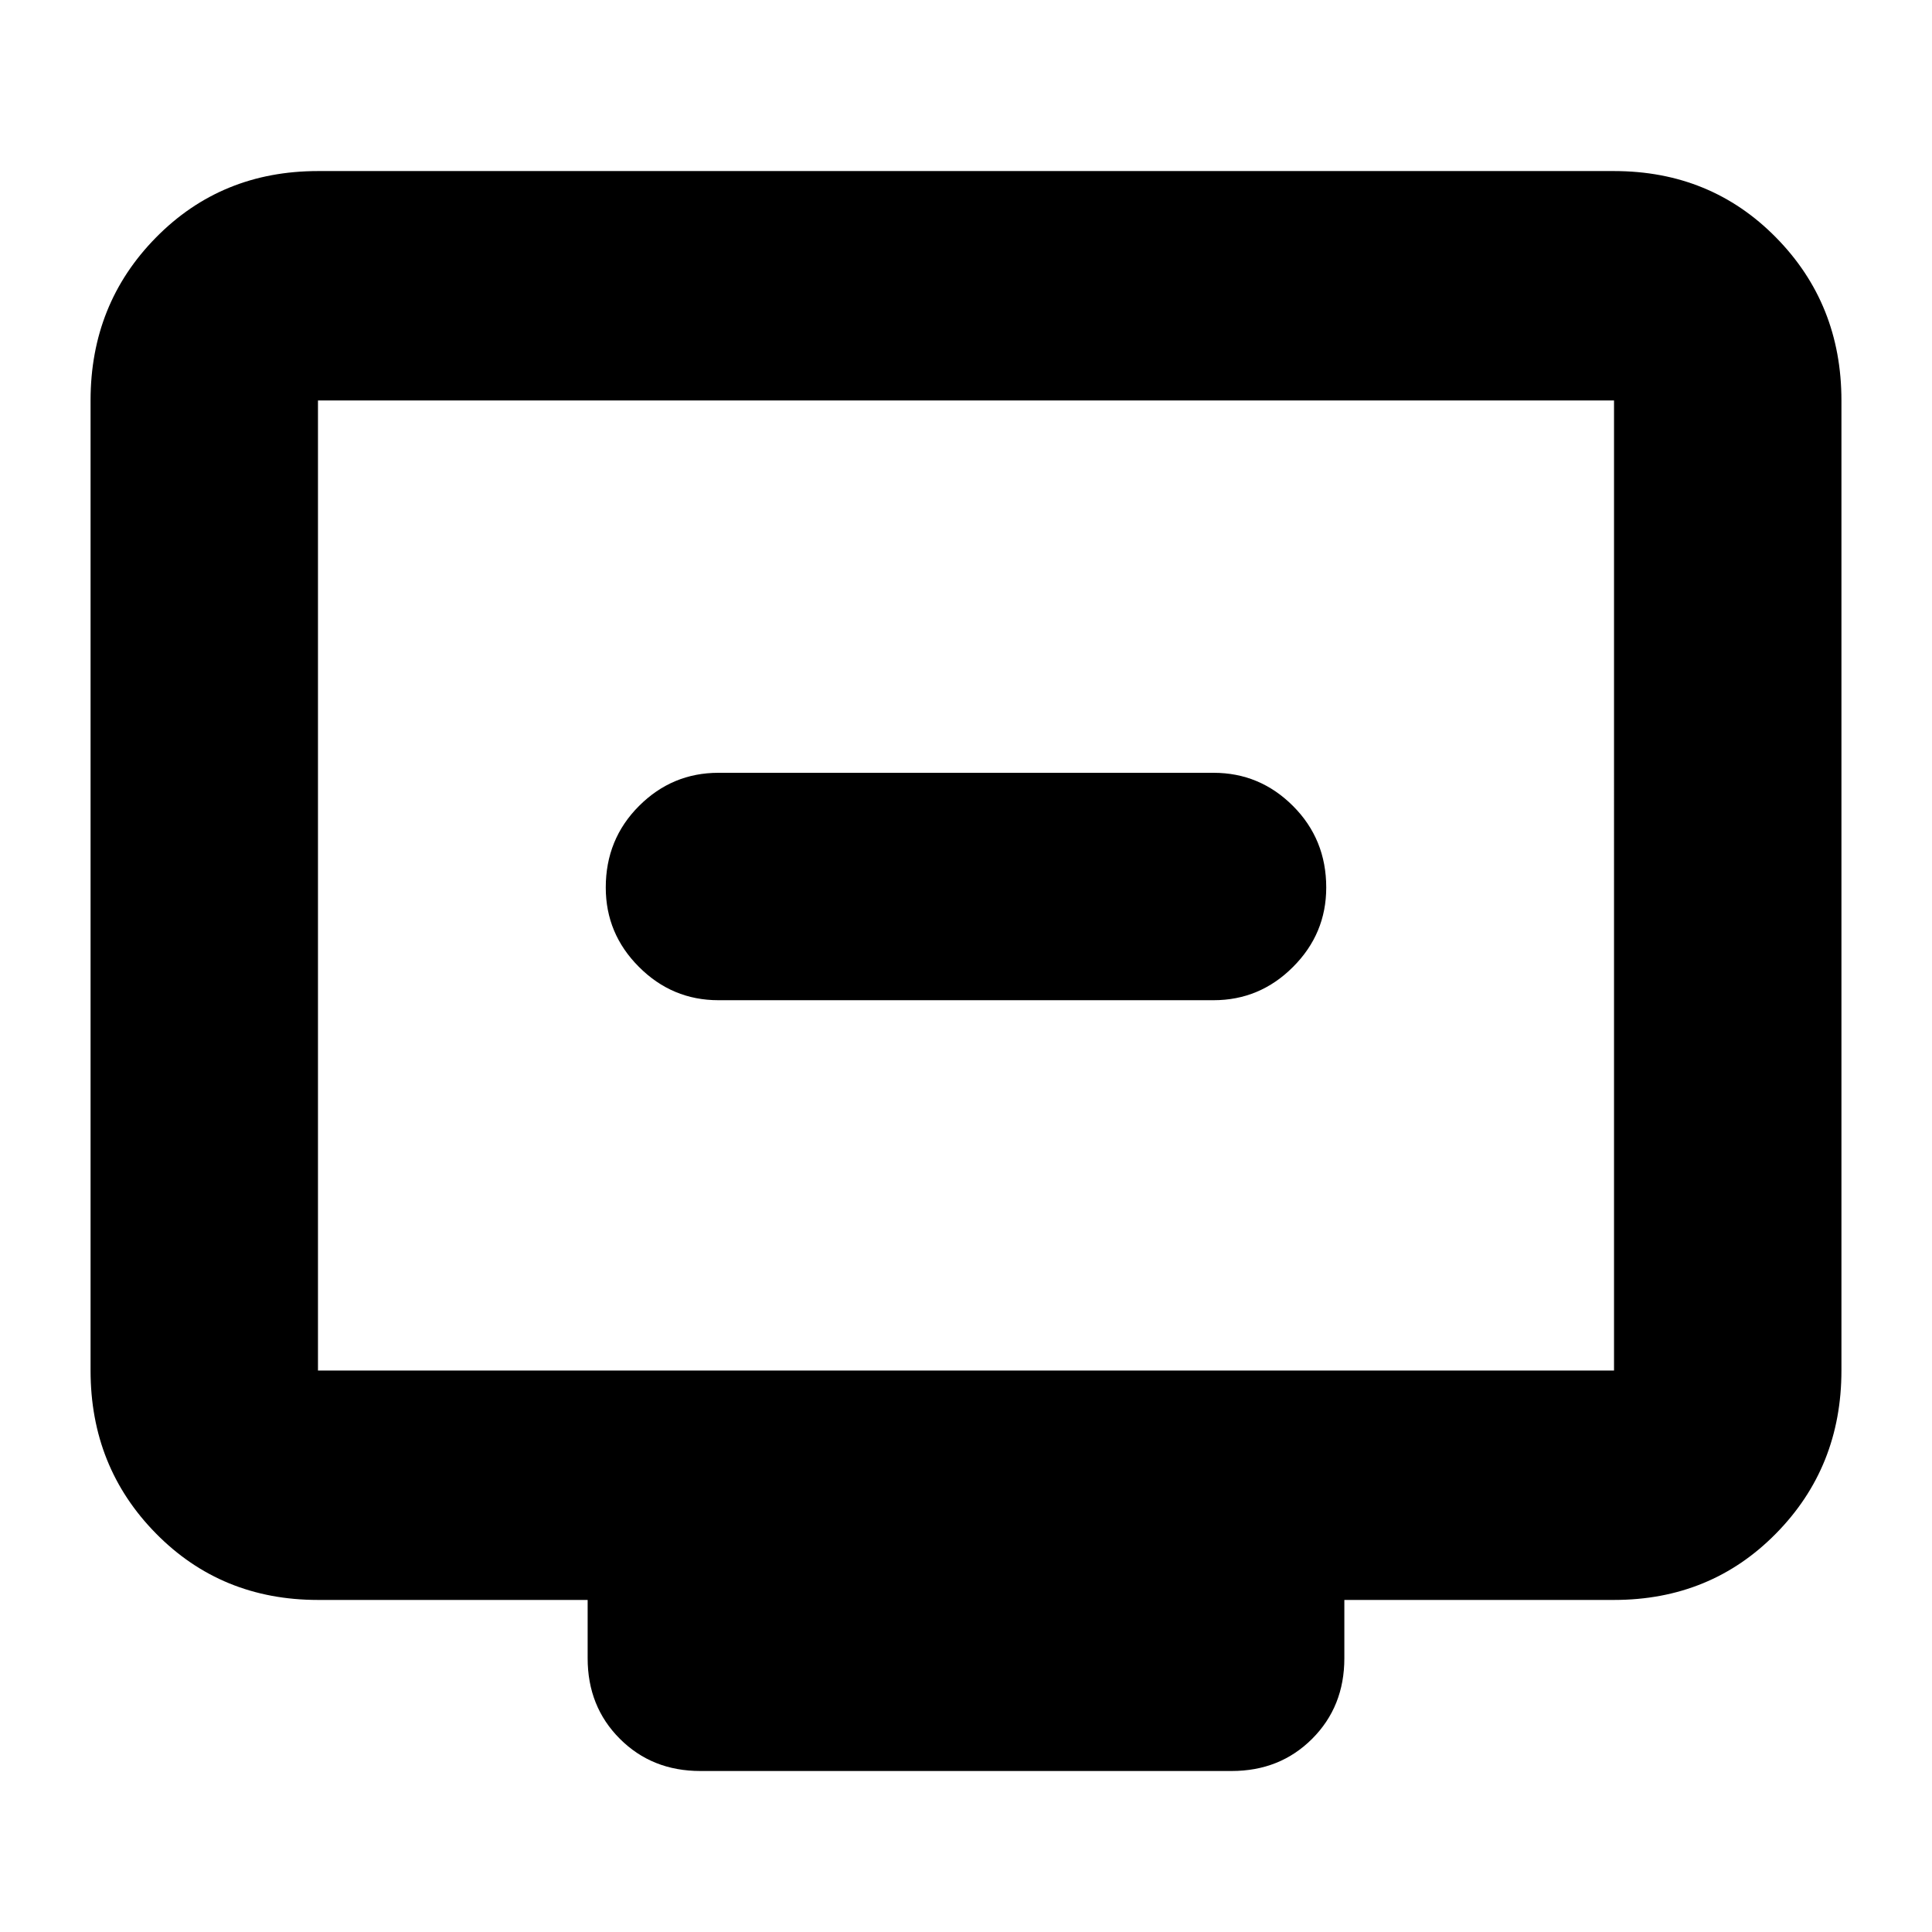 <svg xmlns="http://www.w3.org/2000/svg" height="24" width="24"><path d="M8.925 12.425h6.15q.575 0 .987-.413.413-.412.413-.987 0-.6-.413-1.013-.412-.412-.987-.412h-6.15q-.575 0-.987.412-.413.413-.413 1.013 0 .575.413.987.412.413.987.413ZM8.7 22q-.6 0-1-.4t-.4-1v-.725H3.95q-1.2 0-2.012-.825-.813-.825-.813-2.025V4.975q0-1.2.813-2.025.812-.825 2.012-.825h16.1q1.2 0 2.012.825.813.825.813 2.025v12.05q0 1.2-.813 2.025-.812.825-2.012.825H16.7v.725q0 .6-.4 1t-1 .4Zm-4.75-4.975h16.1V4.975H3.95v12.05Zm0 0V4.975v12.05Z"/></svg>